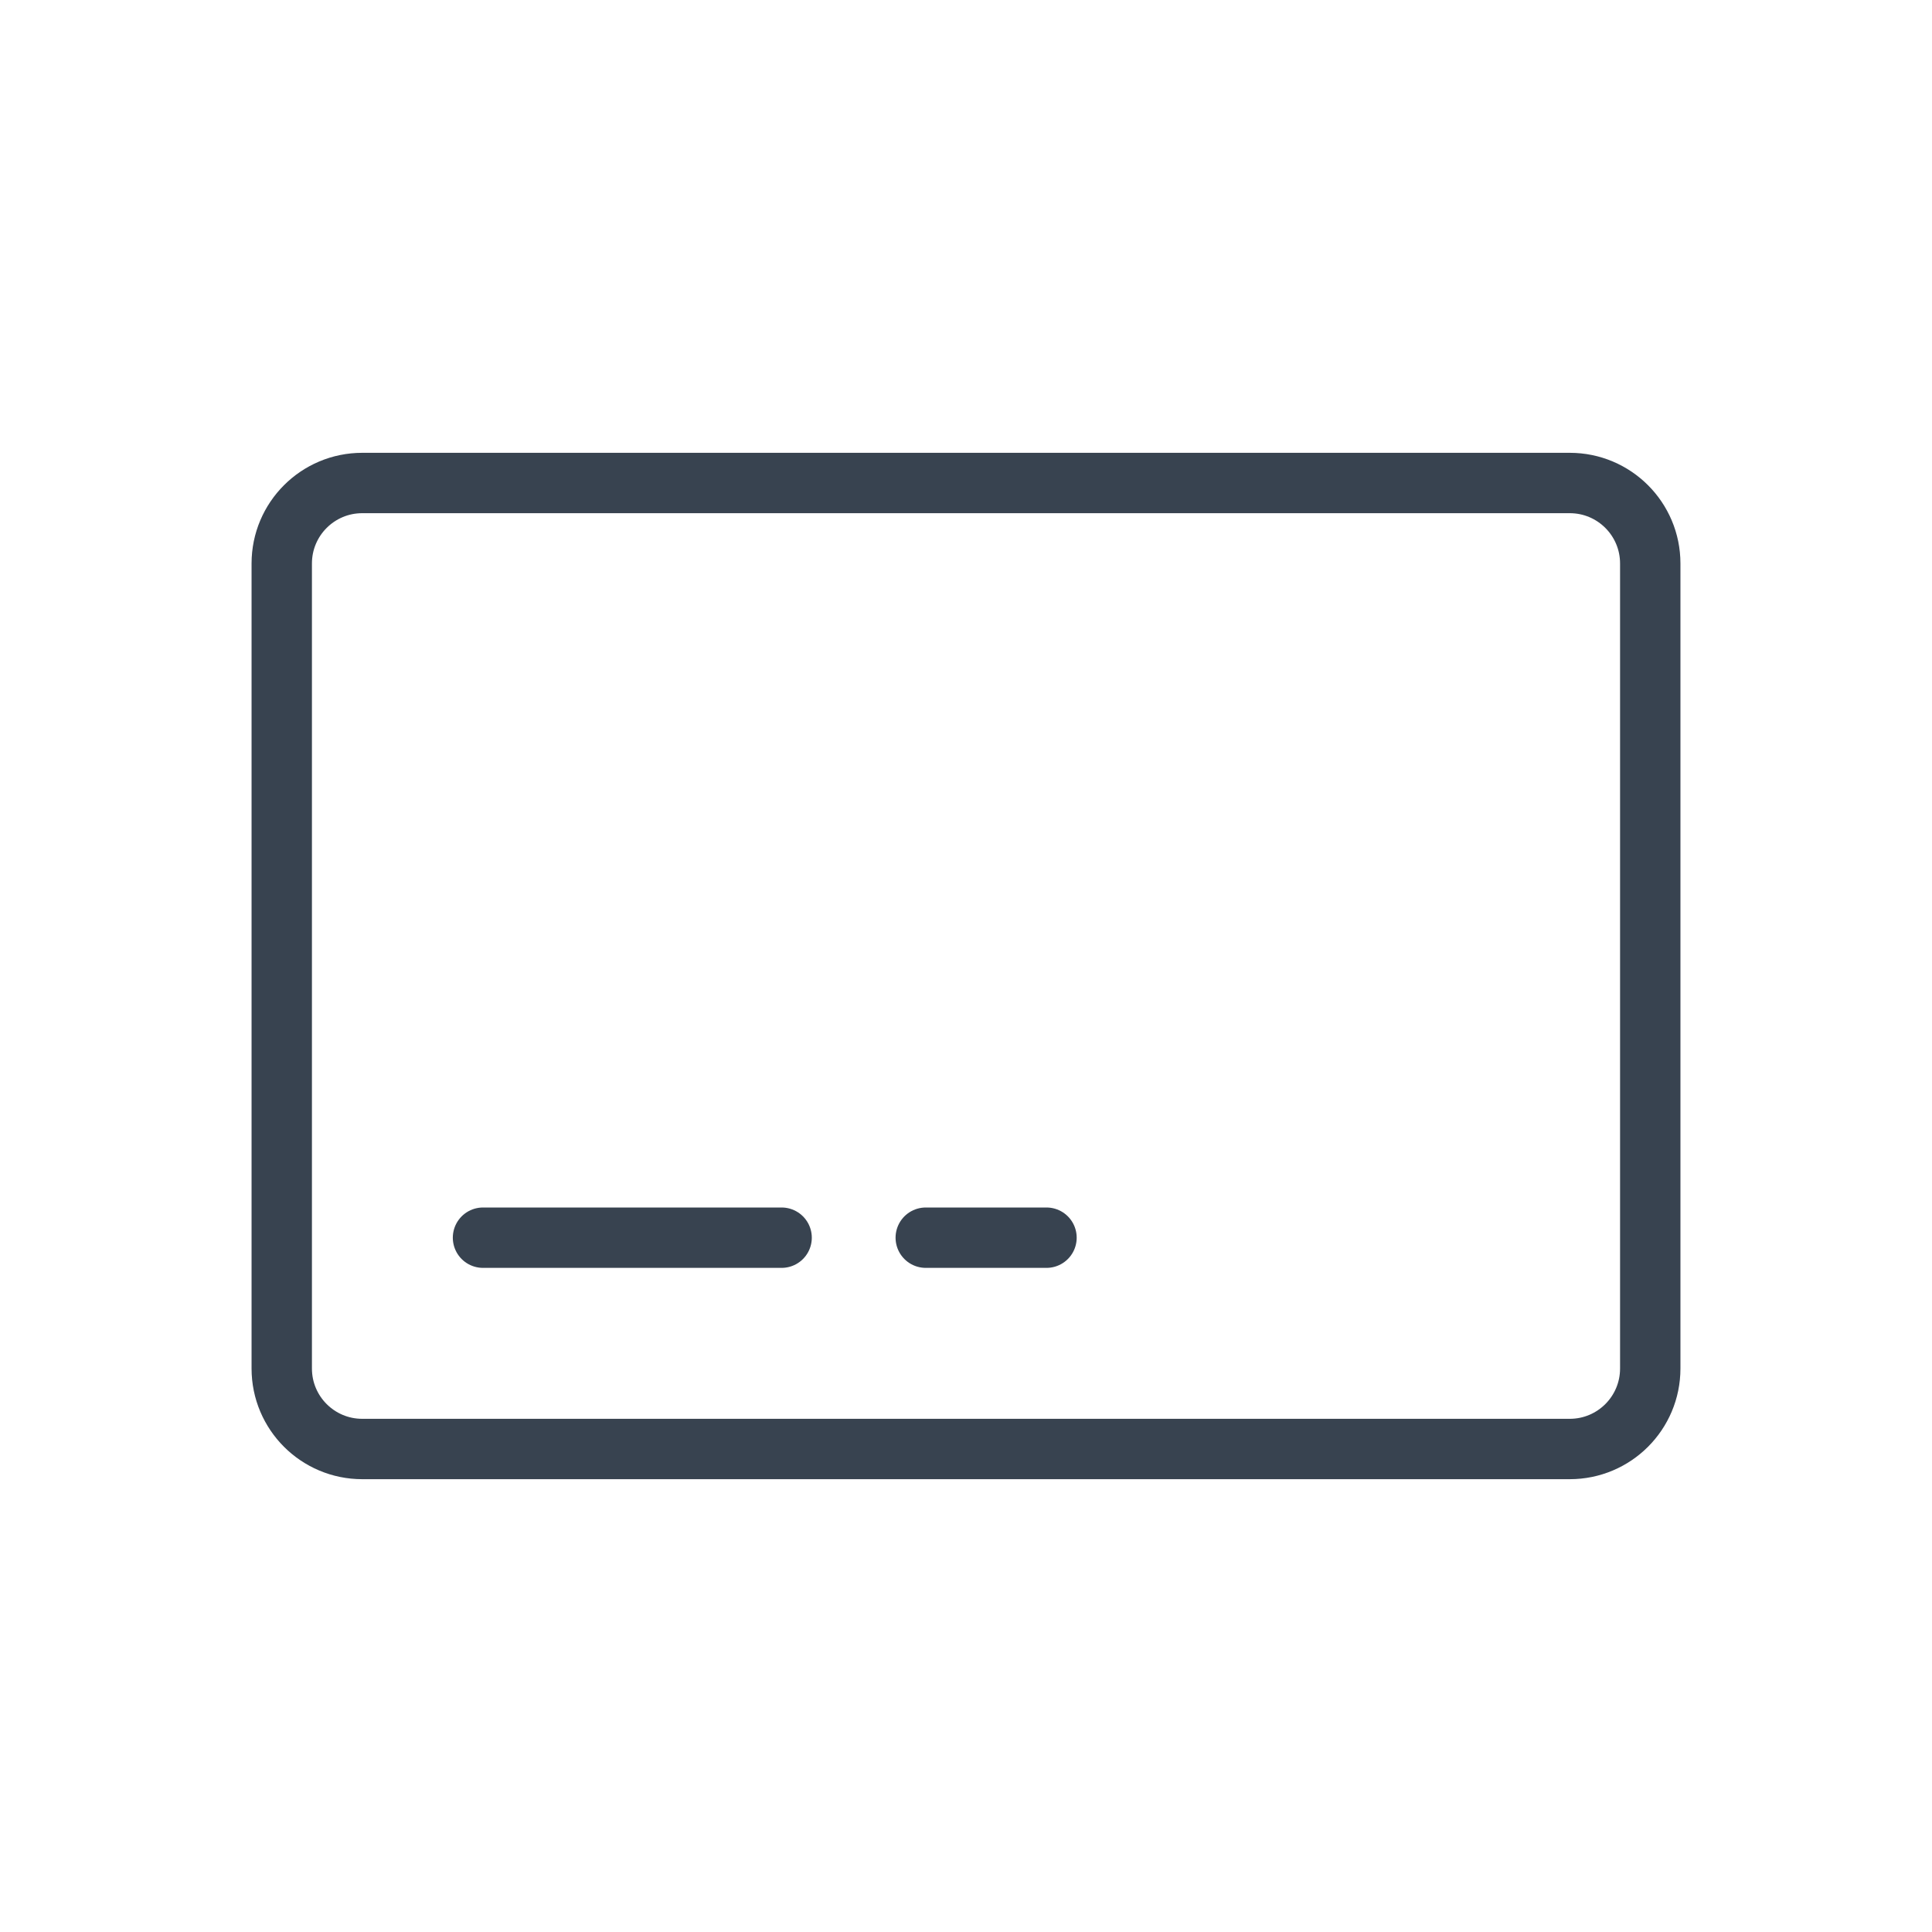 <?xml version="1.0" encoding="UTF-8"?>
<svg width="48px" height="48px" viewBox="0 0 48 48" version="1.1" xmlns="http://www.w3.org/2000/svg" xmlns:xlink="http://www.w3.org/1999/xlink">
    <title>Files / 03 L / 01-image-landscape-l</title>
    <g id="Files-/-03-L-/-01-image-landscape-l" stroke="none" stroke-width="1" fill="none" fill-rule="evenodd" stroke-linecap="round" stroke-linejoin="round">
        <g id="Group" transform="translate(7, 12)" stroke="#384350" stroke-width="1.5">
            <path d="M7,-5 L27,-5 C28.105,-5 29,-4.105 29,-3 L29,27 C29,28.105 28.105,29 27,29 L7,29 C5.895,29 5,28.105 5,27 L5,-3 C5,-4.105 5.895,-5 7,-5 Z" id="Rectangle" transform="translate(17, 12) rotate(-270) translate(-17, -12) "></path>
            <line x1="5" y1="18.75" x2="12.419" y2="18.75" id="Path"></line>
            <line x1="16" y1="18.75" x2="19" y2="18.75" id="Path"></line>
        </g>
    </g>
</svg>